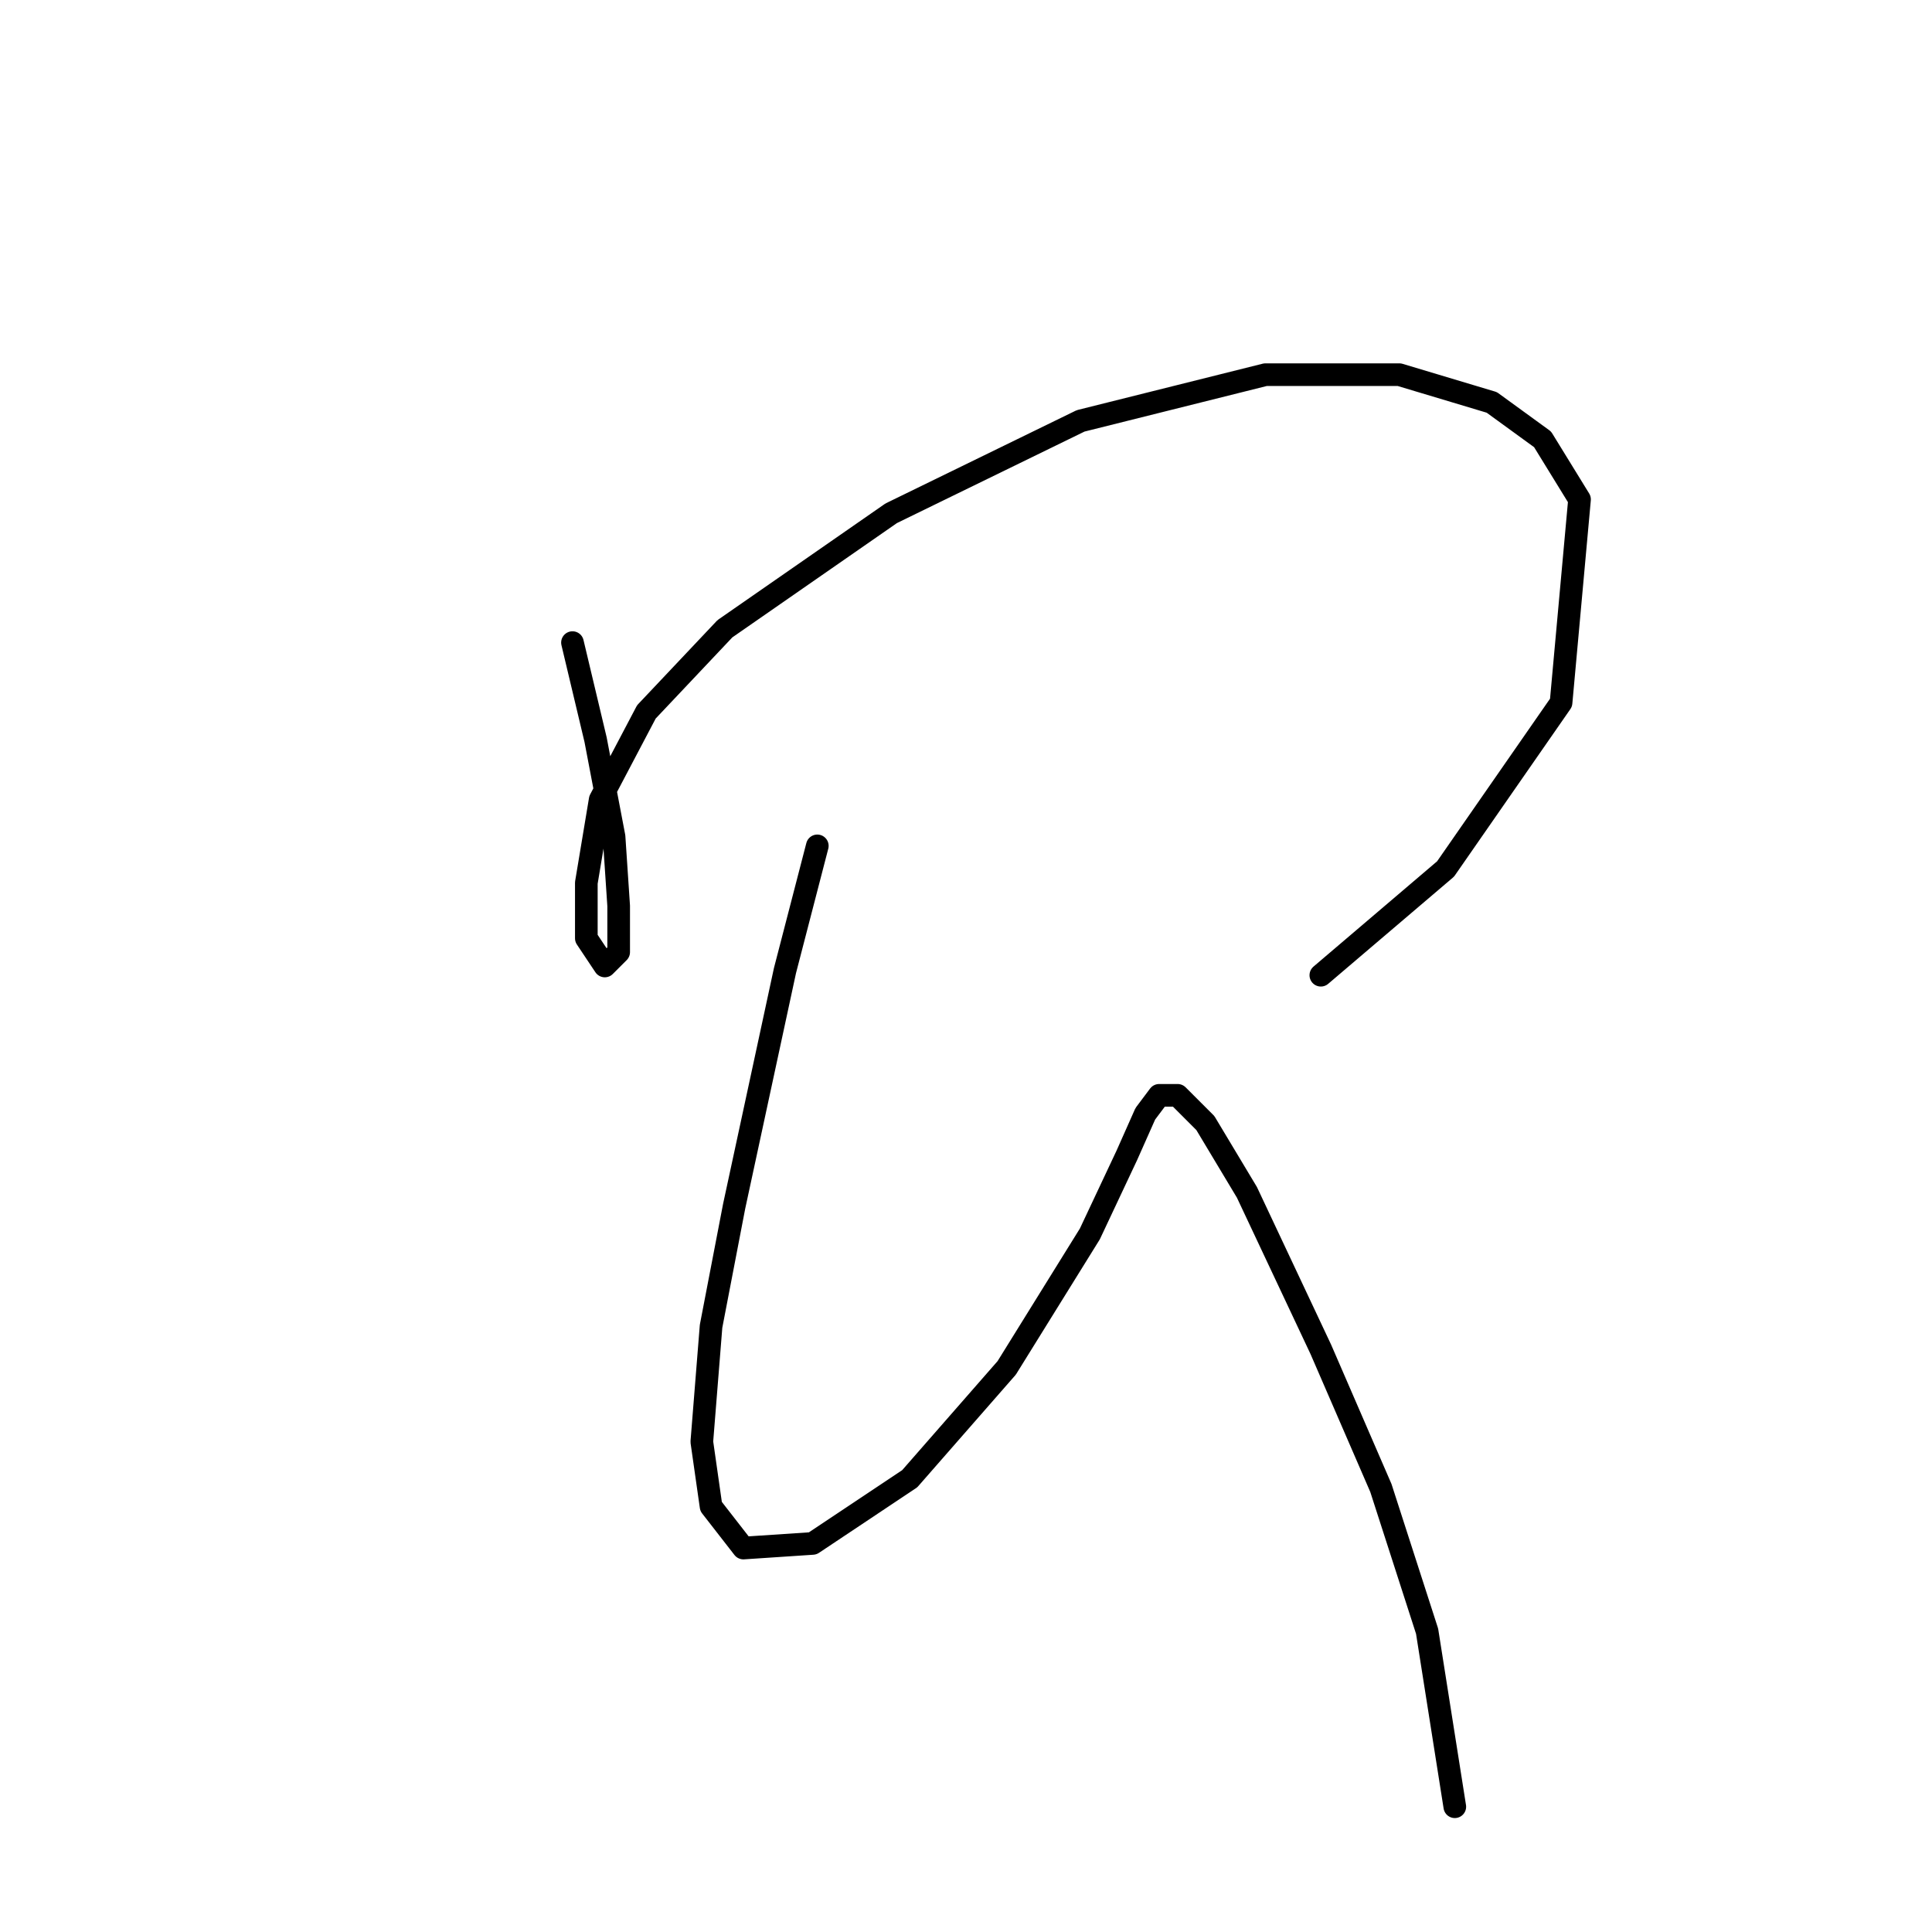 <?xml version="1.0" standalone="no"?>
    <svg width="256" height="256" xmlns="http://www.w3.org/2000/svg" version="1.1">
    <polyline stroke="black" stroke-width="3" stroke-linecap="round" fill="transparent" stroke-linejoin="round" points="75.856 85.149 78.916 98.004 81.365 110.858 81.977 120.04 81.977 126.161 80.14 127.997 77.692 124.325 77.692 116.979 79.528 105.961 85.649 94.331 96.055 83.313 118.091 68.01 143.188 55.768 167.673 49.647 185.424 49.647 197.666 53.32 204.399 58.216 209.296 66.174 206.848 93.107 191.545 115.143 175.018 129.222 175.018 129.222 " />
        <polyline stroke="black" stroke-width="3" stroke-linecap="round" fill="transparent" stroke-linejoin="round" points="108.298 112.082 104.013 128.61 97.28 159.827 94.219 175.742 92.995 191.045 94.219 199.615 98.504 205.124 107.686 204.512 120.54 195.942 133.394 181.251 144.412 163.5 149.309 153.094 151.758 147.585 153.594 145.137 156.042 145.137 159.715 148.809 165.224 157.991 175.018 178.803 182.975 197.166 189.097 216.142 192.769 239.402 192.769 239.402 " />
        </svg>